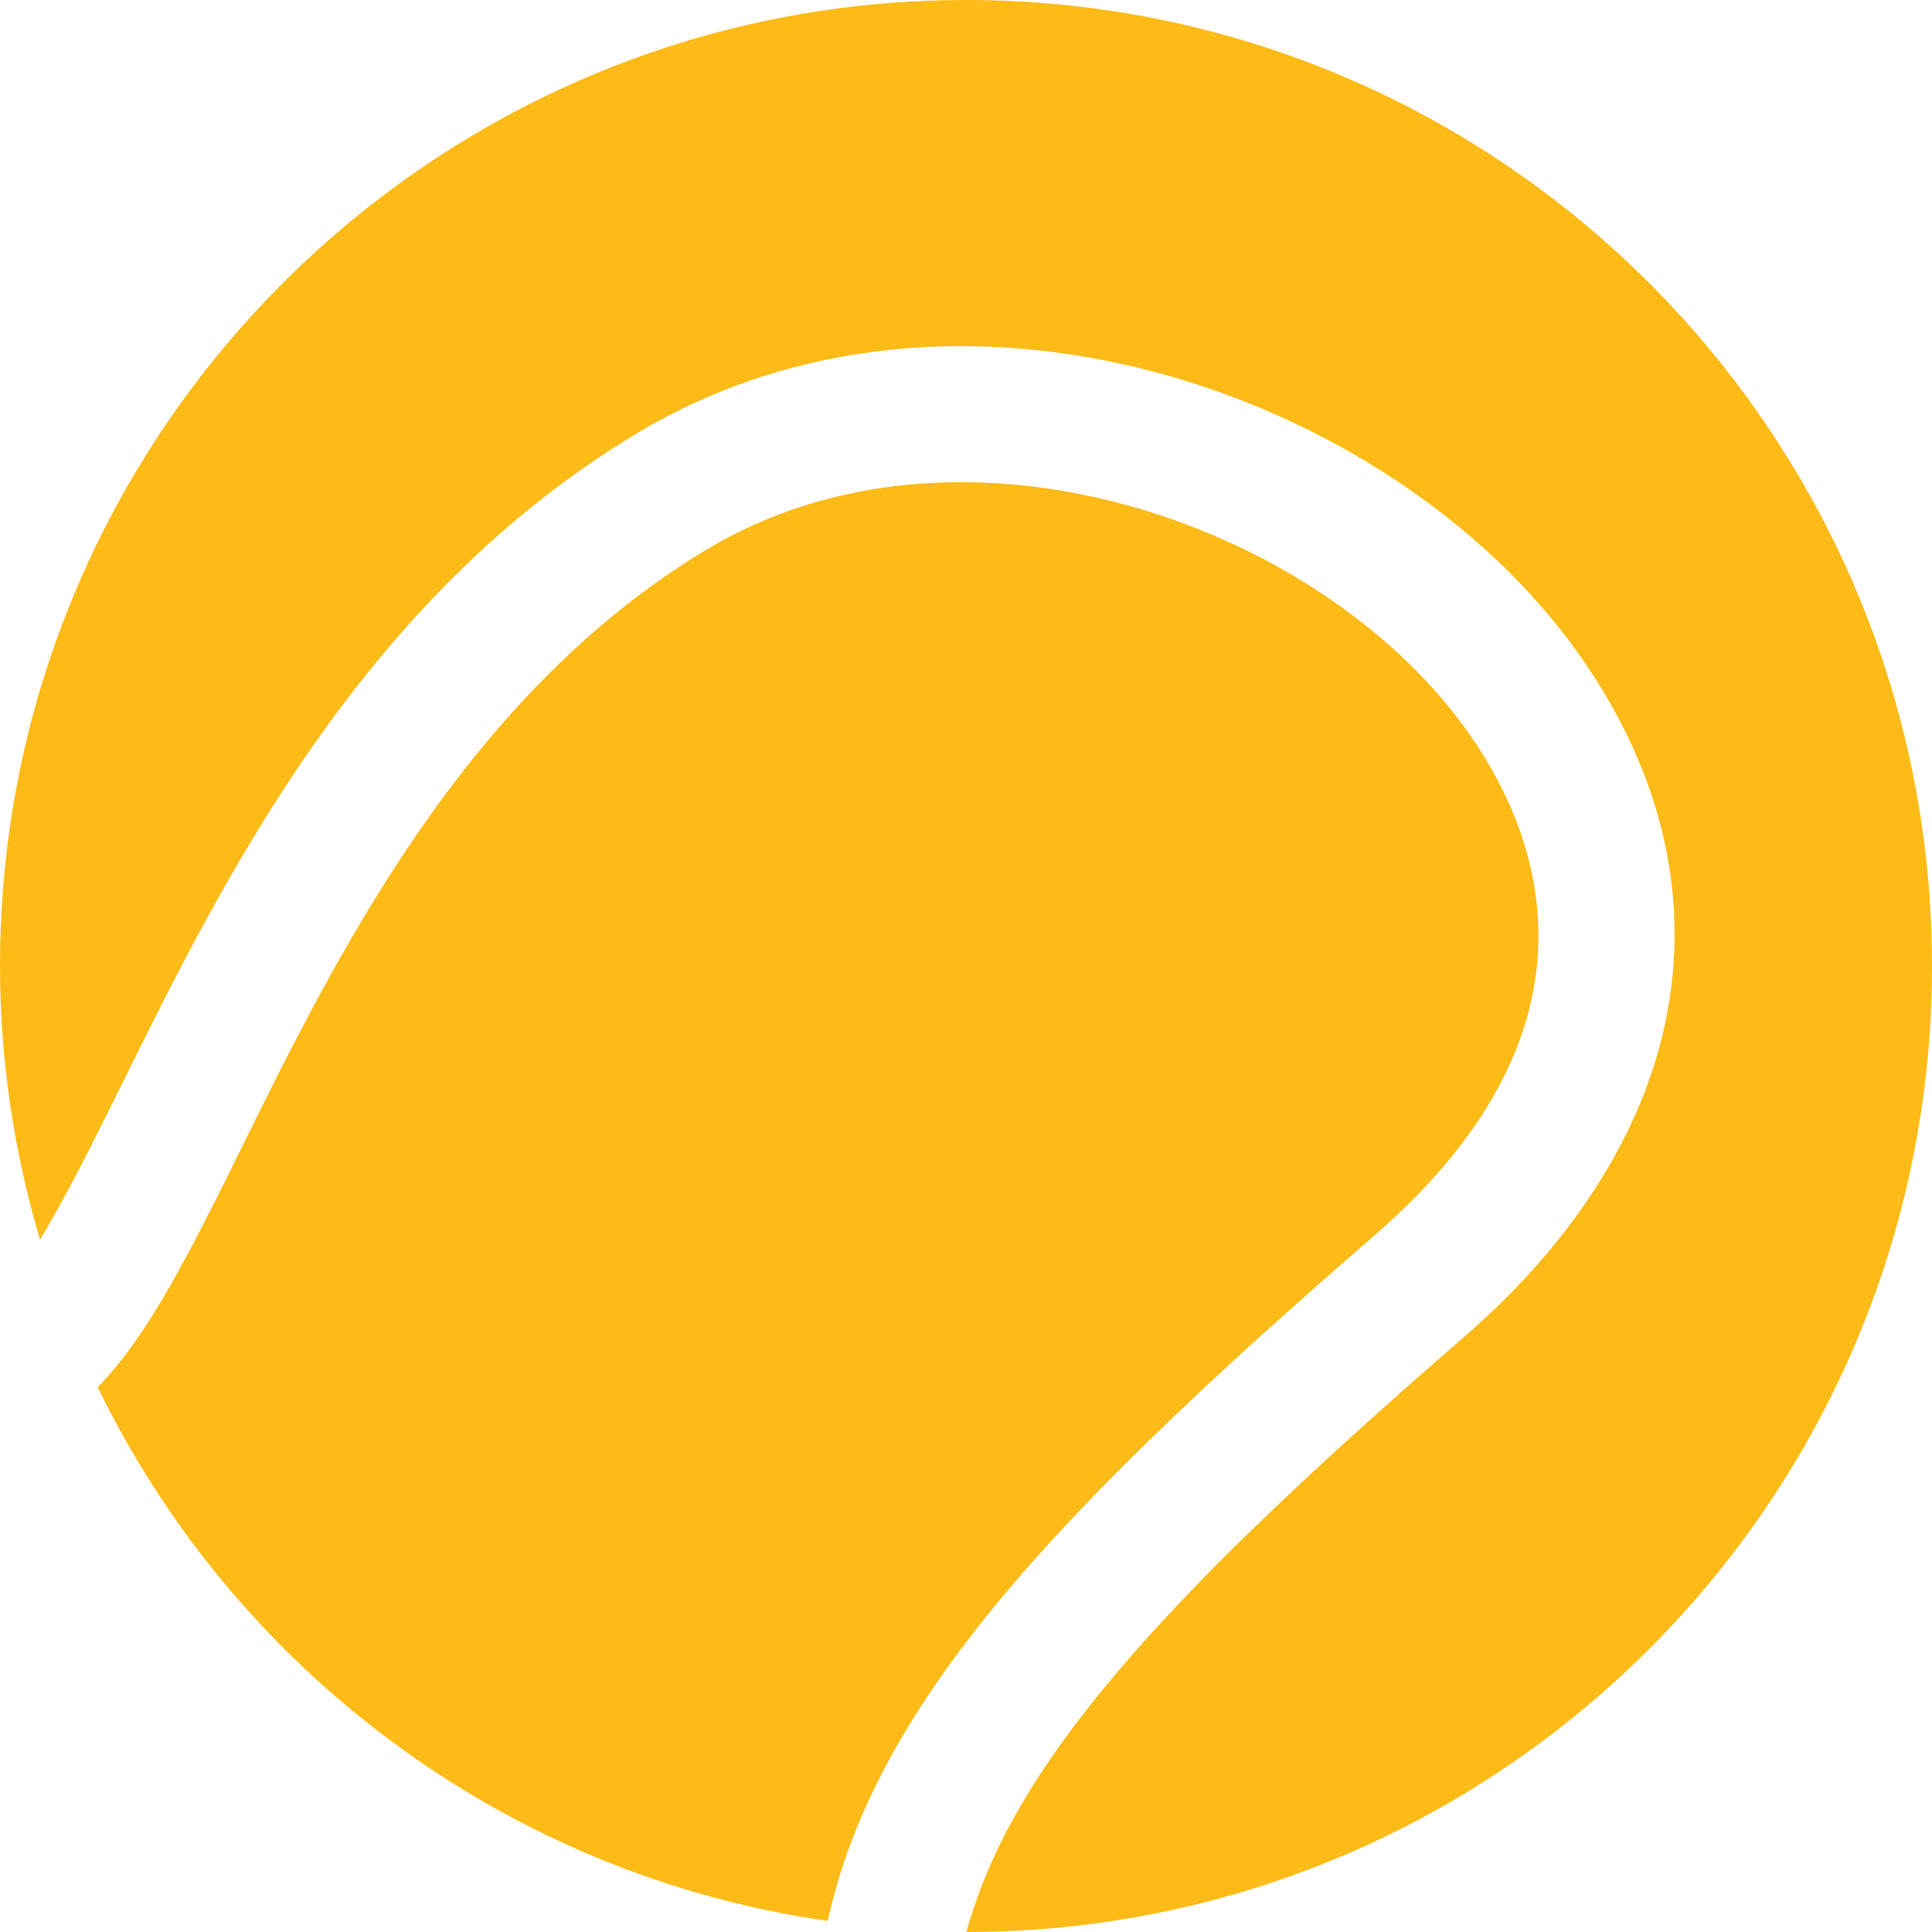 <?xml version="1.0" encoding="utf-8"?>
<!-- Generator: Adobe Illustrator 16.0.0, SVG Export Plug-In . SVG Version: 6.00 Build 0)  -->
<!DOCTYPE svg PUBLIC "-//W3C//DTD SVG 1.1//EN" "http://www.w3.org/Graphics/SVG/1.1/DTD/svg11.dtd">
<svg version="1.1" id="Layer_1" xmlns="http://www.w3.org/2000/svg" xmlns:xlink="http://www.w3.org/1999/xlink" x="0px" y="0px"
	 width="70.01px" height="70.01px" viewBox="0 0 70.01 70.01" style="enable-background:new 0 0 70.01 70.01;" xml:space="preserve"
	>
<g>
	<g>
		<path style="fill:#FDBB17;" d="M35.005,0C15.673,0,0,15.672,0,35.005c0,3.448,0.52,6.772,1.449,9.919
			c0.972-1.613,2.028-3.739,2.908-5.521c3.692-7.477,8.747-17.718,18.735-23.708c11.633-6.979,27.244-1.48,33.979,7.813
			c5.981,8.253,4.467,17.586-4.049,24.967C41.942,58.077,36.656,64.03,35.021,70.01C54.346,70.001,70.01,54.332,70.01,35.005
			C70.01,15.672,54.338,0,35.005,0z"/>
		<path style="fill:#FDBB17;" d="M49.806,44.766c8.876-7.692,5.871-14.813,3.289-18.376c-5.475-7.554-18.393-11.936-27.478-6.483
			c-8.749,5.247-13.436,14.74-16.857,21.672c-1.866,3.781-3.391,6.824-5.22,8.69C8.516,60.504,18.312,67.93,29.992,69.609
			C31.71,61.848,37.988,55.007,49.806,44.766z"/>
	</g>
</g>
</svg>
